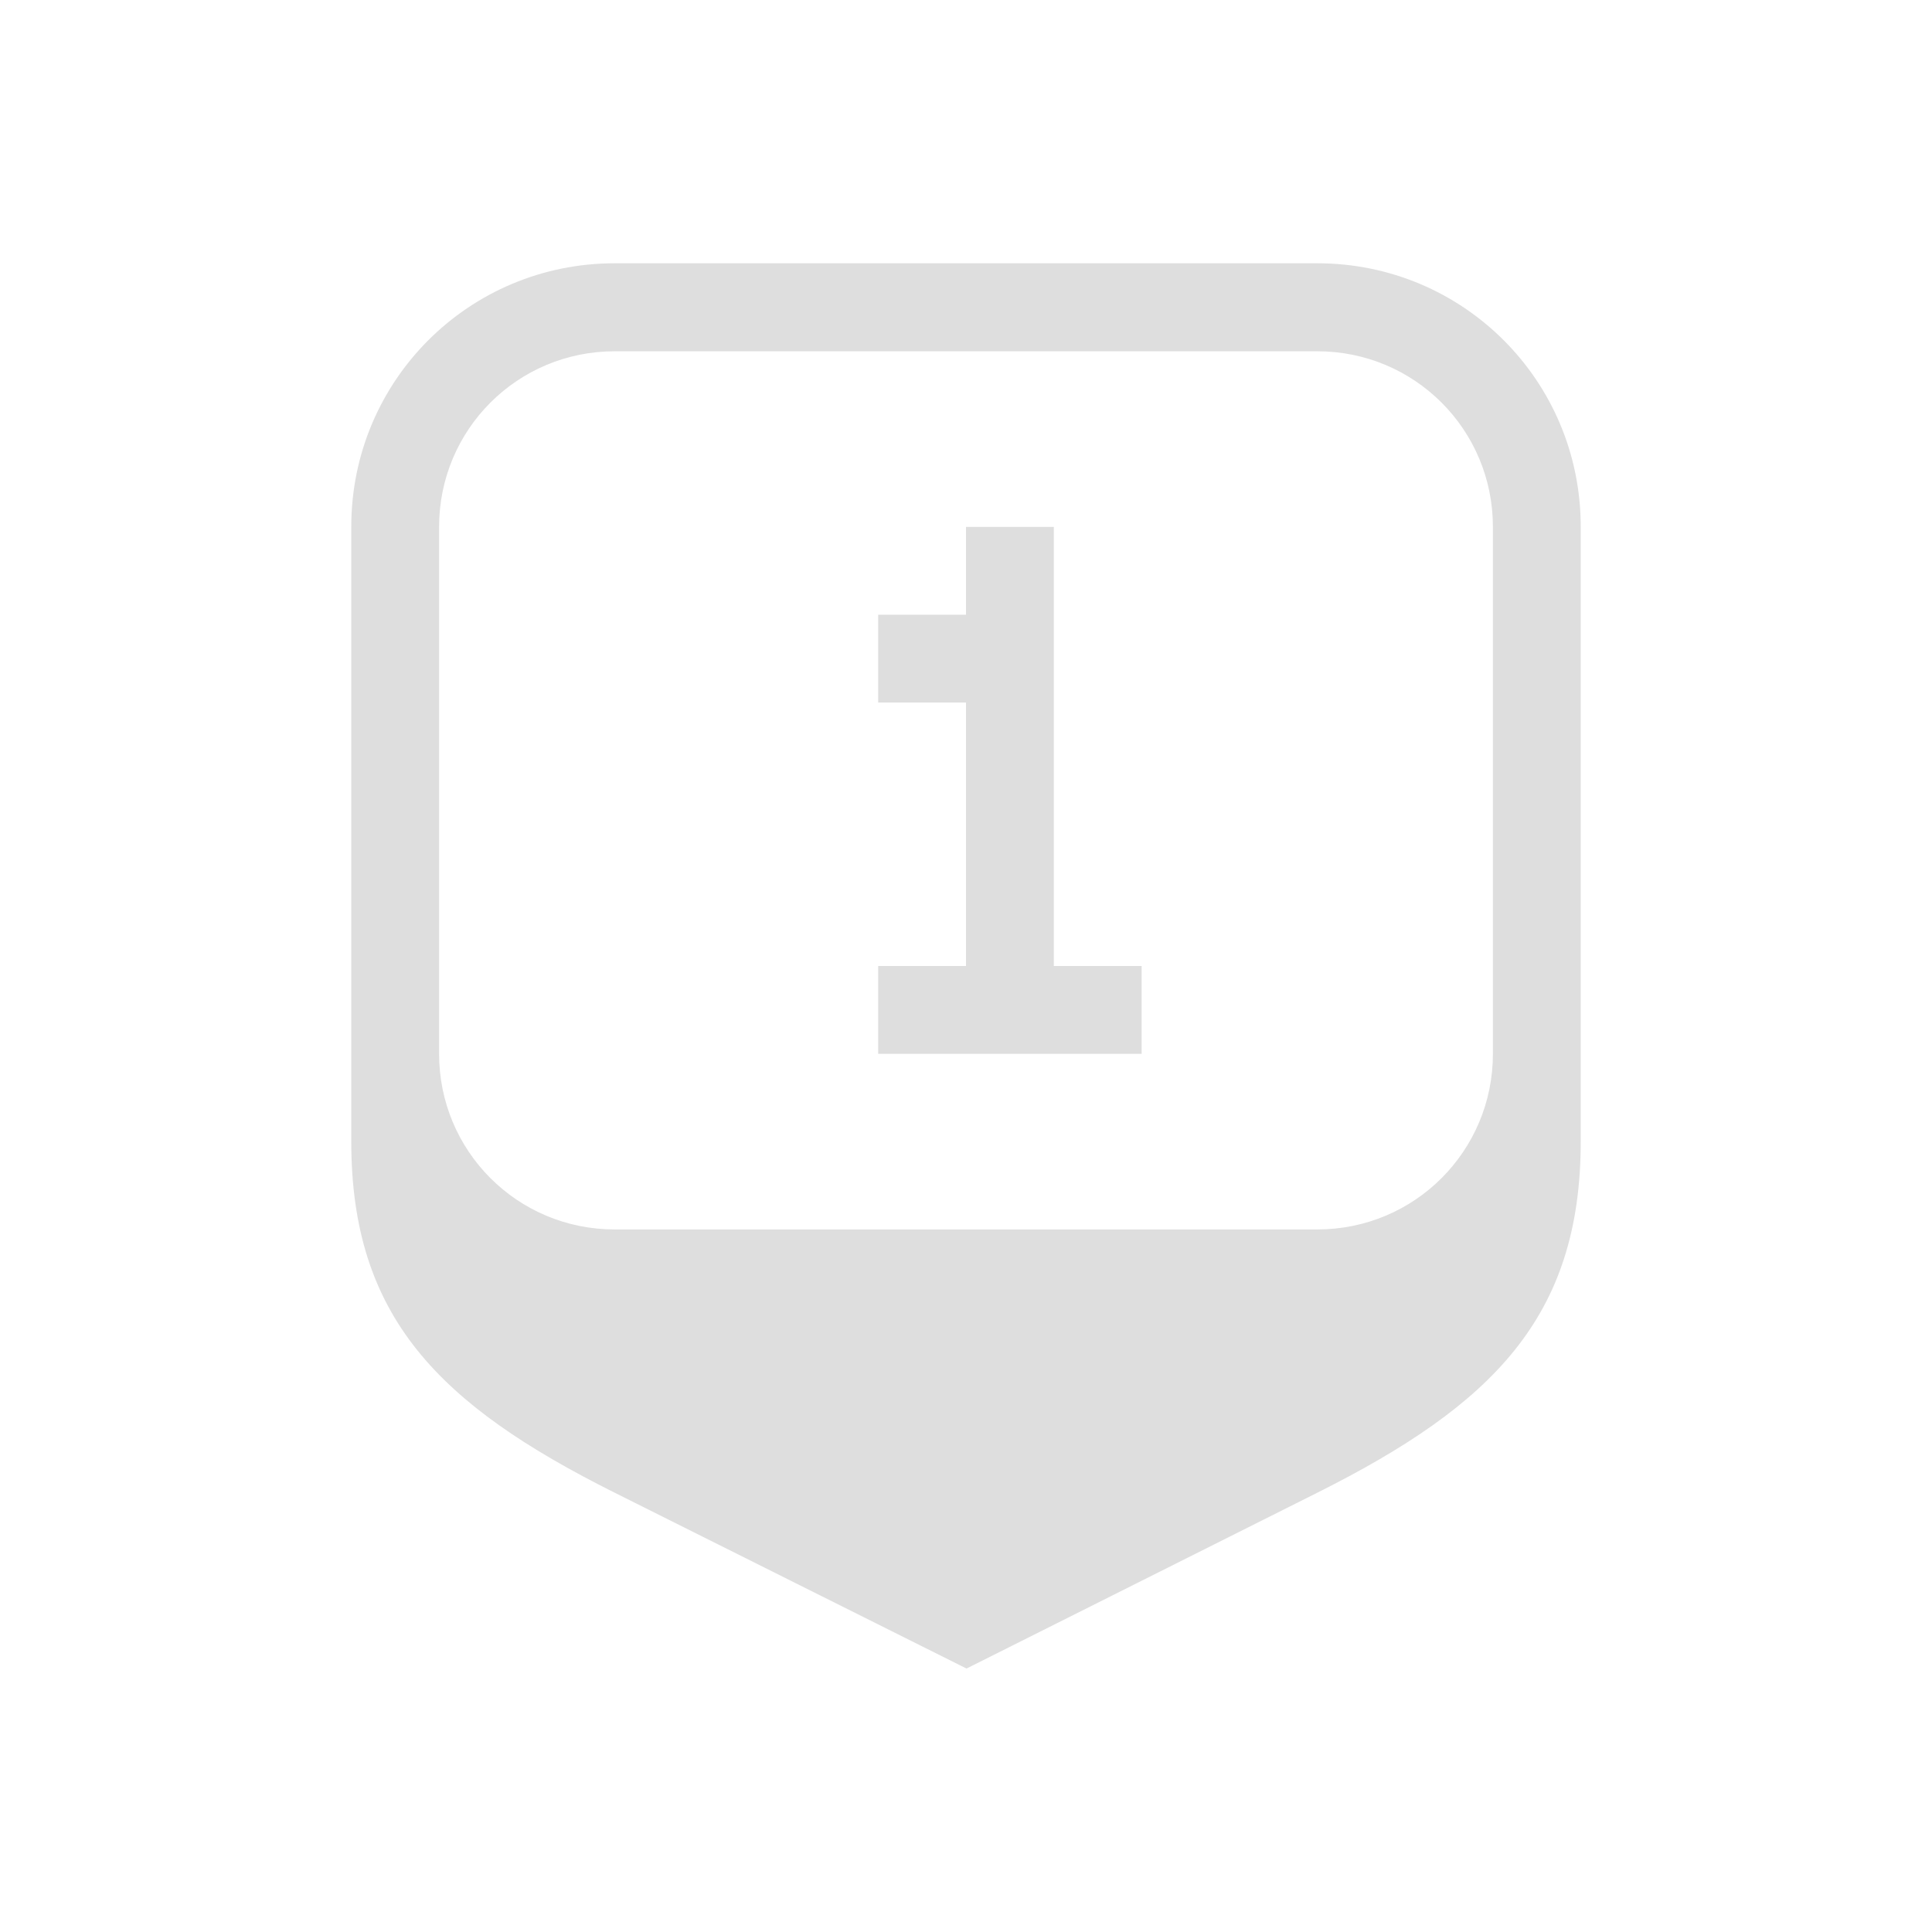 <svg width="22" height="22" version="1.1" xmlns="http://www.w3.org/2000/svg">
 <style id="current-color-scheme" type="text/css">.ColorScheme-Text {
        color:#dedede;
      }
      .ColorScheme-Background {
        color:#eff0f1;
      }
      .ColorScheme-Highlight {
        color:#3daee9;
      }
      .ColorScheme-ButtonText {
        color:#dedede;
      }</style>
 <path class="ColorScheme-Text" d="m11 6v1h-1v1h1v3h-1v1h3v-1h-1v-5z" fill="currentColor"/>
 <path class="ColorScheme-Text" d="m7 2.998c-1.662 0-3 1.338-3 3v7c0 2 1 3 3 4l4.006 2.002 3.994-2.002c1.996-1 3-2 3-4v-7c0-1.662-1.338-3-3-3zm0 1.002h8c1.108 0 2 0.892 2 2v6c0 1.108-0.892 2-2 2h-8c-1.108 0-2-0.892-2-2v-6c0-1.108 0.892-2 2-2z" fill="currentColor"/>
</svg>
